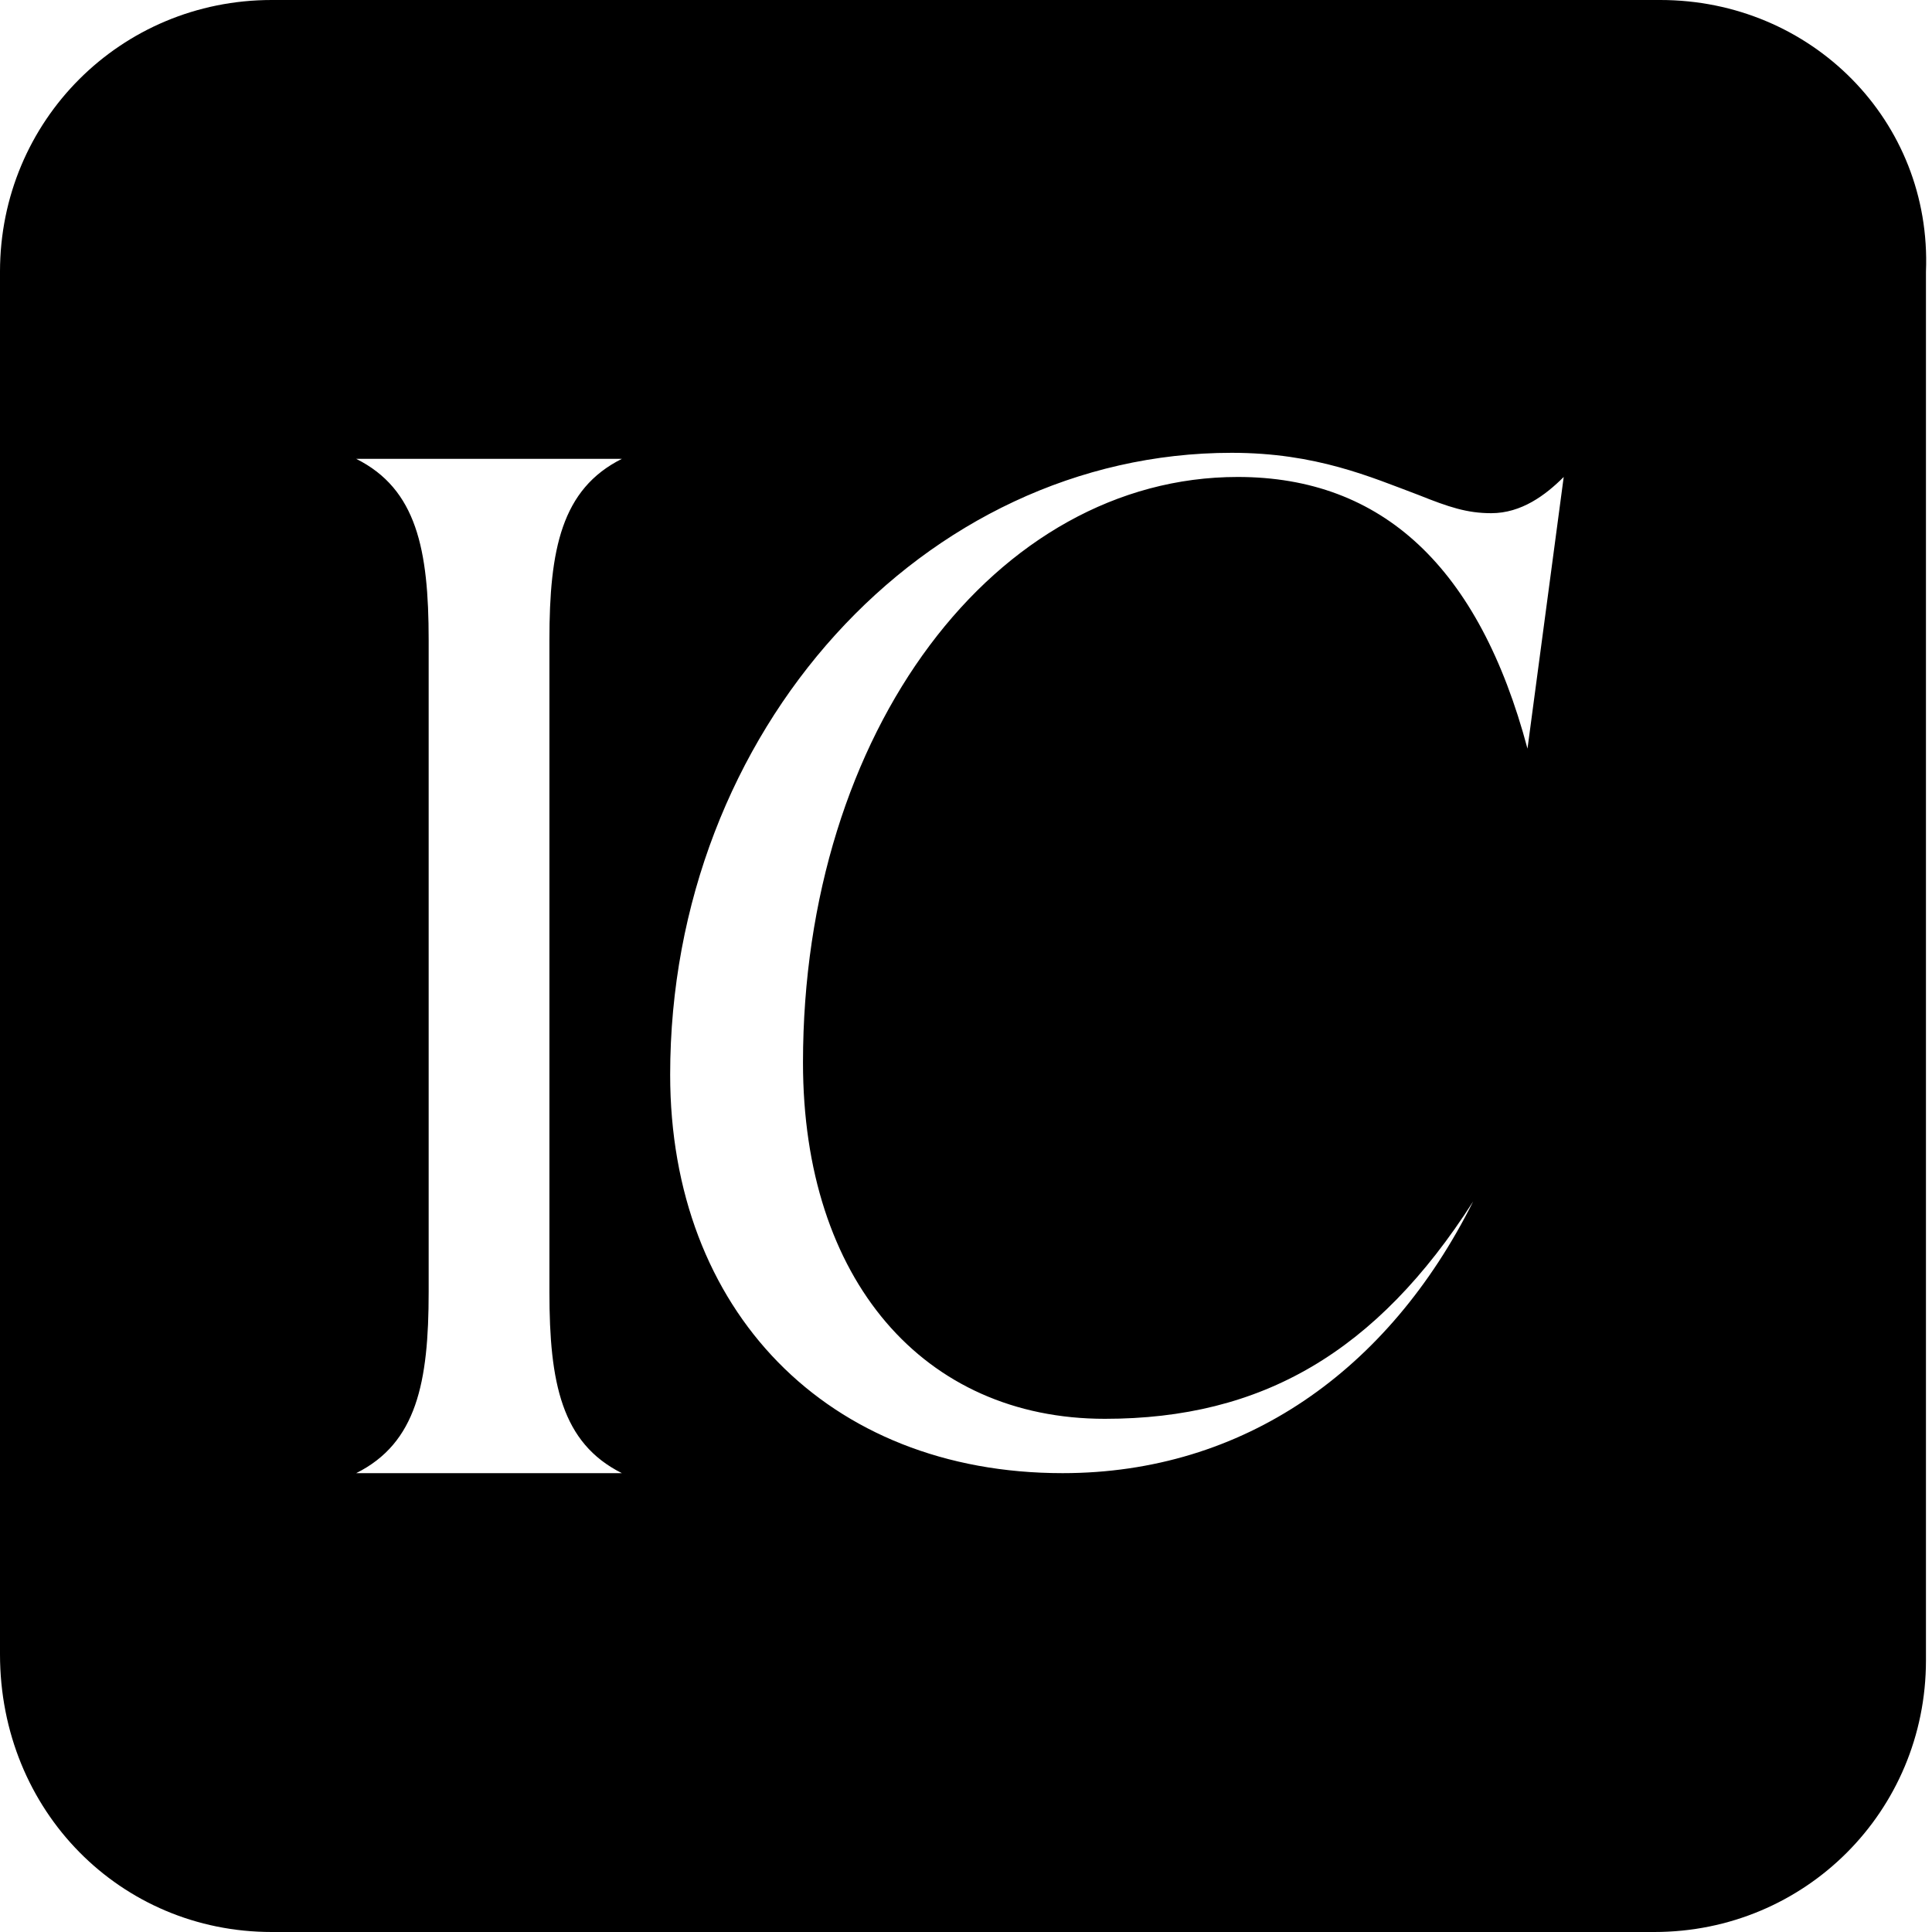 <svg xmlns="http://www.w3.org/2000/svg" xmlns:xlink="http://www.w3.org/1999/xlink" version="1.1" id="Layer_1" x="0" y="0" viewBox="0 0 32 32" enable-background="new 0 0 32 32" xml:space="preserve">
  <path d="M27.5 0H4.5C2 0 0 2 0 4.5v22.9C0 30 2 32 4.5 32h22.9c2.5 0 4.5-2 4.5-4.5V4.5C32 2 30 0 27.5 0zM10.3 24.4H5.9c1-0.5 1.2-1.5 1.2-3V10.6c0-1.5-0.2-2.5-1.2-3h4.4c-1 0.5-1.2 1.5-1.2 3v10.8C9.1 22.9 9.3 23.9 10.3 24.4zM25.3 12.4c-0.8-3-2.4-4.5-4.8-4.5 -4 0-7.2 4.2-7.2 9.7 0 3.6 2 5.9 5 5.9 2.6 0 4.5-1.1 6.1-3.6 -1.4 2.8-3.8 4.5-6.8 4.5 -3.9 0-6.5-2.7-6.5-6.6 0-5.7 4.2-10.3 9.3-10.3 1.4 0 2.3 0.4 3.1 0.7 0.5 0.2 0.8 0.3 1.2 0.3 0.5 0 0.9-0.3 1.2-0.6L25.3 12.4z"/>
</svg>
